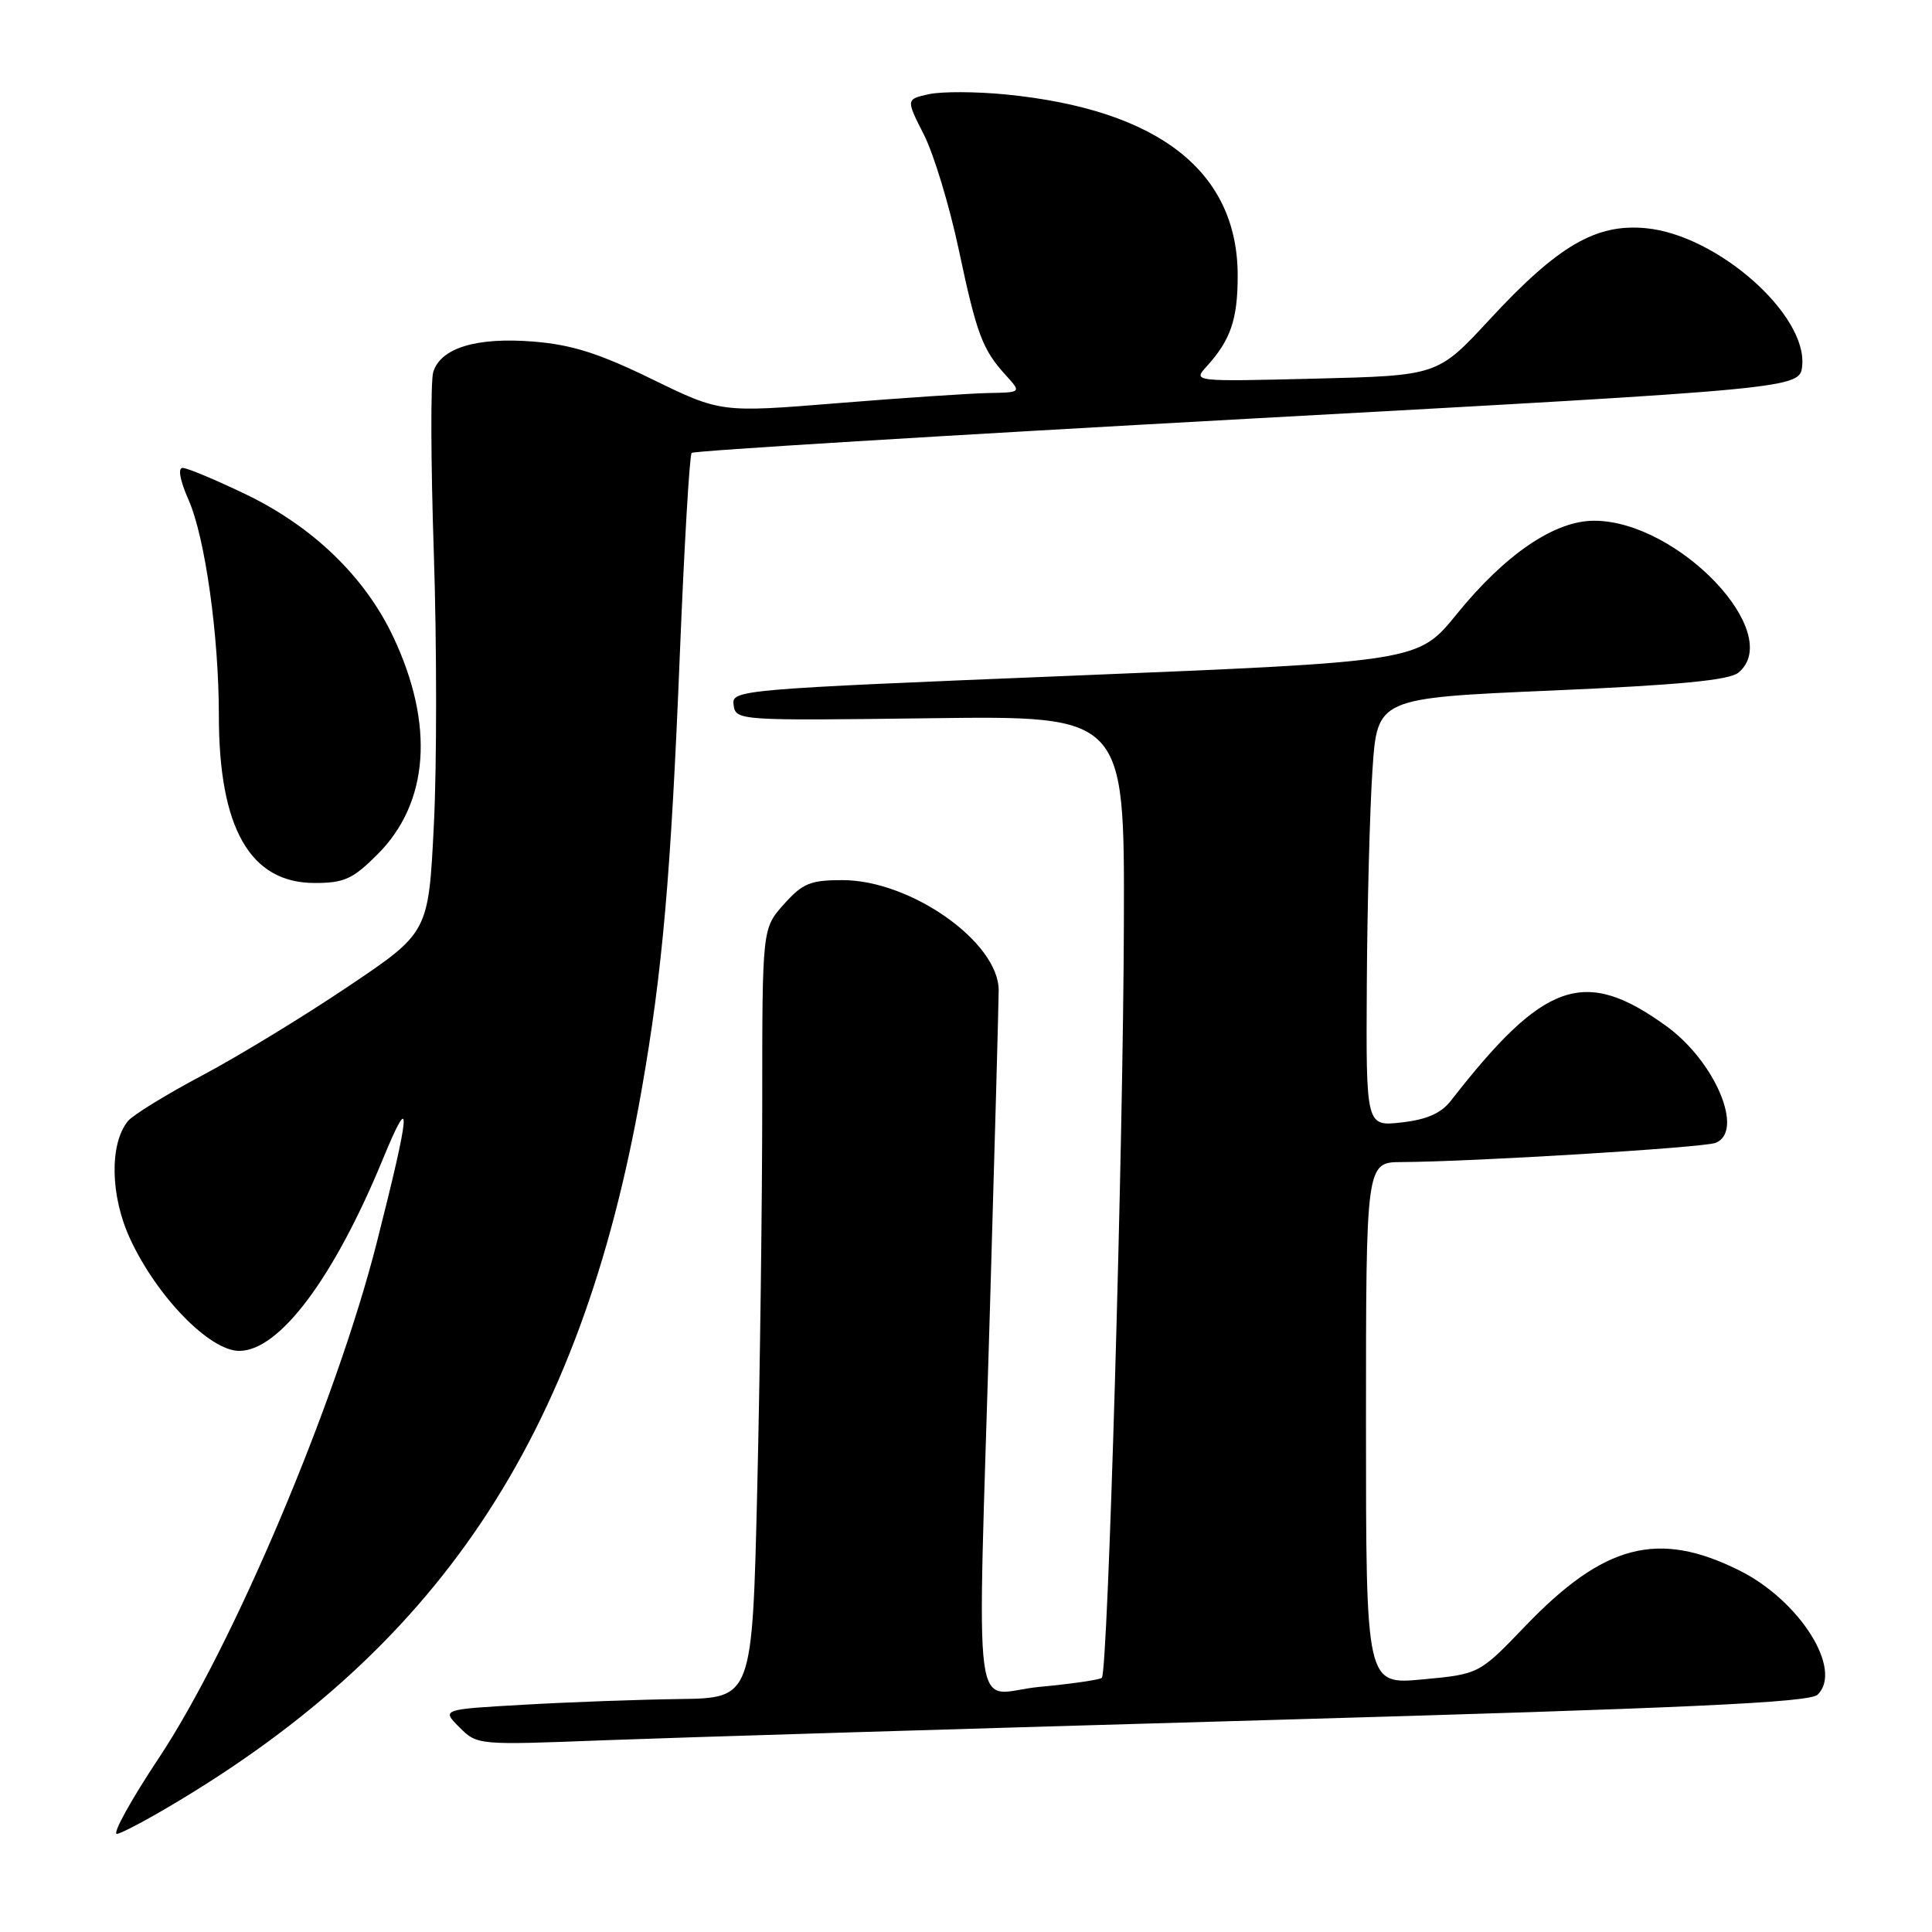 <?xml version="1.0" encoding="UTF-8" standalone="no"?>
<!DOCTYPE svg PUBLIC "-//W3C//DTD SVG 1.1//EN" "http://www.w3.org/Graphics/SVG/1.1/DTD/svg11.dtd" >
<svg xmlns="http://www.w3.org/2000/svg" xmlns:xlink="http://www.w3.org/1999/xlink" version="1.1" viewBox="0 0 256 256">
 <g >
 <path fill="currentColor"
d=" M 20.82 240.31 C 57.92 218.96 76.89 190.66 85.00 144.53 C 87.78 128.74 88.90 116.02 90.09 86.51 C 90.67 72.22 91.37 60.29 91.65 60.01 C 91.93 59.73 125.09 57.70 165.33 55.49 C 238.50 51.48 238.50 51.48 238.80 48.46 C 239.47 41.66 227.53 31.14 218.11 30.24 C 211.47 29.60 206.45 32.53 197.35 42.37 C 190.50 49.77 190.50 49.77 174.28 50.17 C 158.05 50.57 158.05 50.57 159.90 48.54 C 163.07 45.04 164.00 42.32 164.00 36.53 C 164.00 22.72 153.54 14.53 133.32 12.52 C 129.37 12.13 124.77 12.11 123.09 12.48 C 120.04 13.15 120.04 13.15 122.43 17.86 C 123.74 20.45 125.81 27.28 127.03 33.03 C 129.43 44.35 130.17 46.31 133.30 49.75 C 135.35 52.00 135.35 52.00 130.92 52.08 C 128.49 52.13 119.53 52.73 111.00 53.42 C 95.50 54.68 95.50 54.68 86.39 50.24 C 79.36 46.81 75.76 45.67 70.67 45.26 C 63.15 44.66 58.42 46.09 57.41 49.28 C 57.05 50.41 57.08 61.16 57.48 73.16 C 57.88 85.16 57.89 101.41 57.49 109.27 C 56.78 123.56 56.78 123.56 46.14 130.71 C 40.29 134.65 31.61 139.94 26.85 142.47 C 22.09 144.99 17.65 147.72 16.97 148.53 C 14.49 151.53 14.60 158.46 17.24 164.15 C 20.78 171.81 27.78 179.00 31.70 179.00 C 37.02 179.00 44.25 169.34 50.76 153.52 C 54.64 144.10 54.42 146.97 49.90 164.74 C 44.53 185.85 30.82 218.25 21.01 233.00 C 17.36 238.50 14.87 243.00 15.49 243.00 C 15.85 243.00 18.25 241.79 20.82 240.31 Z  M 168.00 227.92 C 223.93 226.32 239.79 225.59 240.85 224.55 C 244.24 221.23 238.48 212.09 230.49 208.10 C 219.73 202.73 212.56 204.58 202.13 215.44 C 196.00 221.83 196.00 221.83 188.50 222.53 C 181.00 223.23 181.00 223.23 181.00 188.62 C 181.00 154.00 181.00 154.00 185.75 153.98 C 195.24 153.93 225.66 152.07 227.31 151.44 C 231.18 149.95 227.29 140.67 220.82 135.98 C 209.96 128.11 204.63 129.95 192.25 145.85 C 190.95 147.52 189.06 148.35 185.71 148.73 C 181.00 149.26 181.00 149.26 181.11 130.38 C 181.17 120.00 181.51 107.22 181.86 102.00 C 182.50 92.50 182.50 92.50 205.60 91.50 C 222.49 90.77 229.14 90.13 230.35 89.13 C 236.57 83.96 222.36 69.00 211.22 69.00 C 205.99 69.00 199.46 73.44 193.01 81.39 C 187.92 87.66 187.92 87.66 142.42 89.52 C 97.54 91.35 96.91 91.40 97.21 93.44 C 97.50 95.47 97.88 95.50 123.25 95.17 C 149.00 94.84 149.00 94.84 148.92 122.17 C 148.84 151.94 146.81 221.54 146.00 222.32 C 145.72 222.58 142.01 223.12 137.75 223.52 C 128.63 224.36 129.49 230.92 131.17 173.50 C 131.80 152.05 132.32 133.03 132.33 131.24 C 132.36 124.86 120.69 116.62 111.63 116.62 C 107.38 116.62 106.35 117.04 103.87 119.82 C 101.00 123.03 101.00 123.03 101.00 146.27 C 101.00 159.04 100.70 181.99 100.34 197.25 C 99.68 225.00 99.68 225.00 90.09 225.13 C 84.82 225.20 75.55 225.53 69.50 225.88 C 58.50 226.50 58.50 226.50 60.87 228.87 C 63.24 231.24 63.31 231.24 79.87 230.60 C 89.02 230.25 128.68 229.04 168.00 227.92 Z  M 50.02 113.21 C 56.86 106.38 57.60 96.01 52.10 84.37 C 48.34 76.42 41.46 69.78 32.57 65.50 C 28.56 63.57 24.80 62.00 24.20 62.00 C 23.54 62.00 23.85 63.67 24.99 66.25 C 27.17 71.17 29.00 84.20 29.00 94.78 C 29.00 109.75 33.14 117.00 41.69 117.00 C 45.62 117.00 46.75 116.48 50.02 113.21 Z "/>
</g>
</svg>